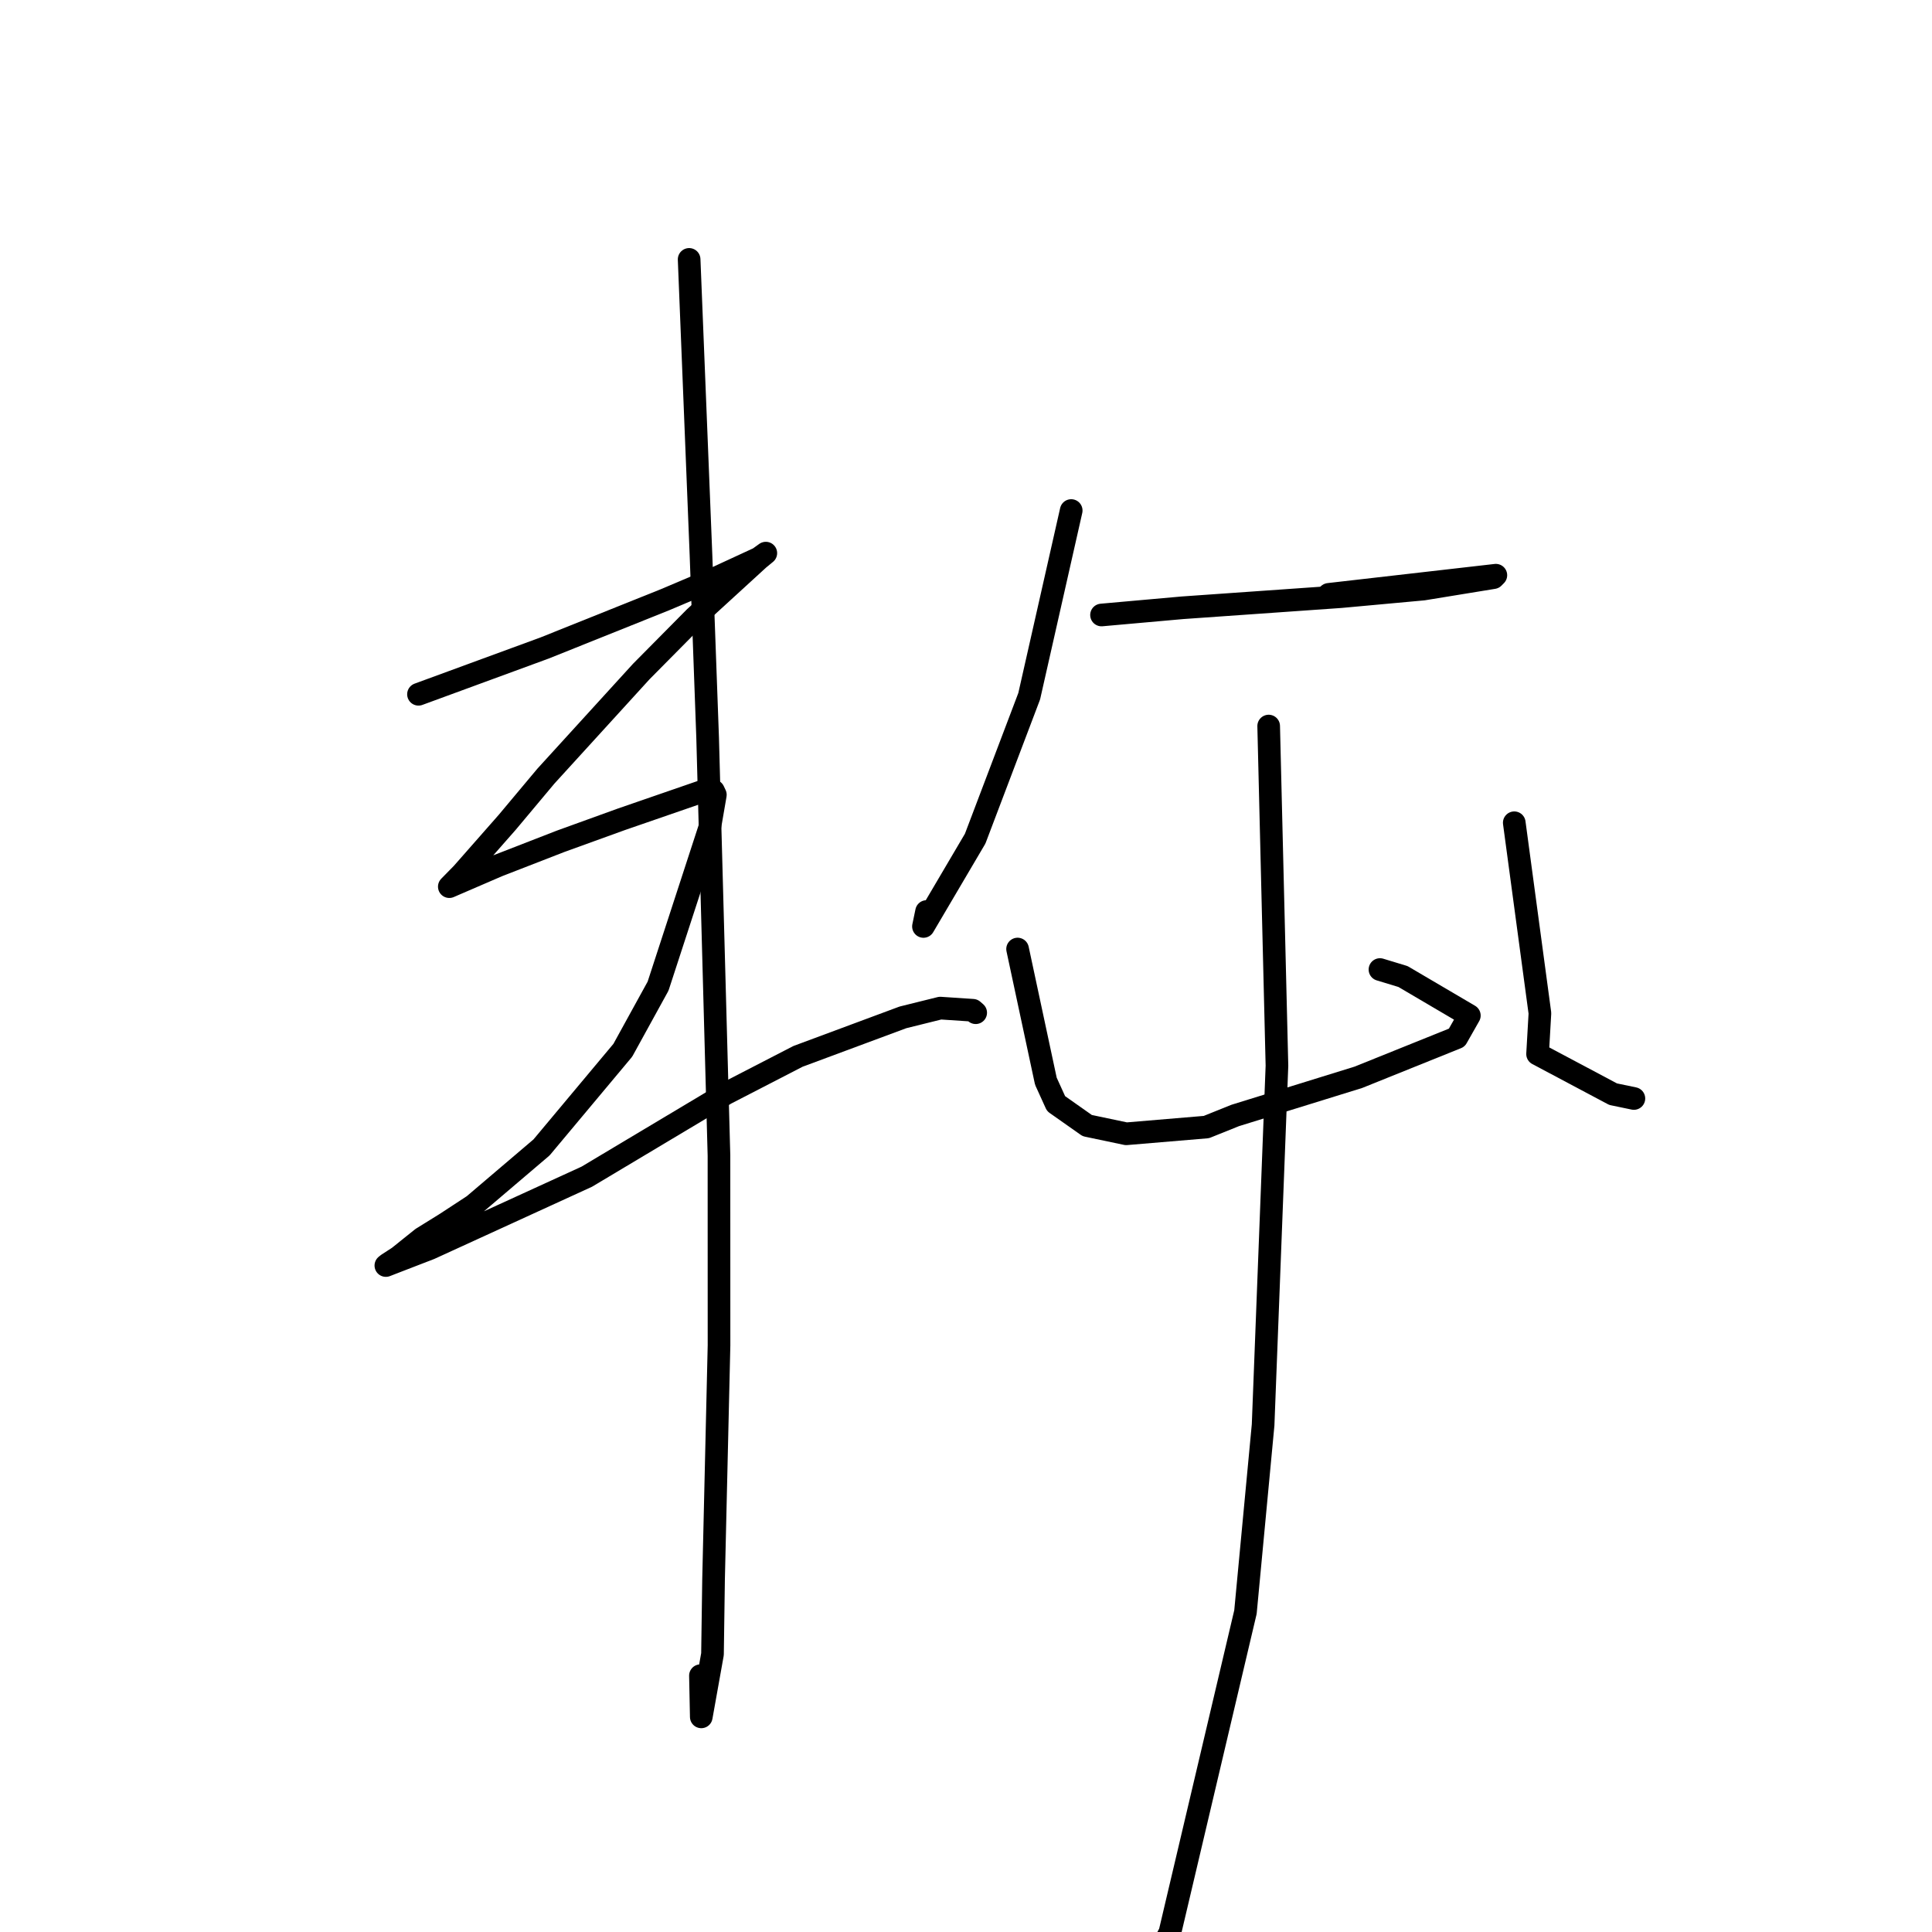 <?xml version="1.0" standalone="no"?>
    <svg width="256" height="256" xmlns="http://www.w3.org/2000/svg" version="1.1">
    <polyline stroke="black" stroke-width="3" stroke-linecap="round" fill="transparent" stroke-linejoin="round" points="55.451 91.996 63.813 88.927 72.175 85.858 88.082 79.482 94.32 76.838 100.543 73.963 101.296 73.42 101.456 73.305 101.475 73.292 100.532 74.07 92.071 81.81 84.971 88.982 72.333 102.844 67.204 108.968 61.242 115.746 59.536 117.486 59.898 117.329 60.028 117.272 60.097 117.242 65.975 114.705 74.294 111.472 82.332 108.564 93.746 104.622 94.544 104.8 94.789 105.316 94.035 109.688 87.197 130.67 82.525 139.166 71.757 152.04 62.748 159.708 59.043 162.133 55.922 164.069 52.807 166.566 51.39 167.484 51.227 167.612 51.161 167.665 51.129 167.69 52.423 167.187 56.955 165.438 77.752 155.918 96.167 144.913 105.737 139.975 119.639 134.809 124.591 133.579 128.912 133.866 129.236 134.148 129.284 134.19 " />
        <polyline stroke="black" stroke-width="3" stroke-linecap="round" fill="transparent" stroke-linejoin="round" points="91.314 34.371 92.099 53.945 92.884 73.518 93.766 97.78 95.267 153.114 95.274 178.259 94.55 209.291 94.409 219.185 92.923 227.494 92.811 222.035 " />
        <polyline stroke="black" stroke-width="3" stroke-linecap="round" fill="transparent" stroke-linejoin="round" points="141.94 67.648 139.158 79.95 136.375 92.252 129.215 111.126 122.363 122.759 122.775 120.781 " />
        <polyline stroke="black" stroke-width="3" stroke-linecap="round" fill="transparent" stroke-linejoin="round" points="145.958 81.49 151.324 81.011 156.69 80.533 177.675 79.059 188.594 78.058 197.888 76.542 198.179 76.249 198.207 76.221 198.209 76.219 176.068 78.755 175.671 79.084 " />
        <polyline stroke="black" stroke-width="3" stroke-linecap="round" fill="transparent" stroke-linejoin="round" points="134.835 125.753 136.709 134.509 138.583 143.266 139.936 146.239 144.065 149.146 149.234 150.233 159.853 149.34 163.671 147.805 179.994 142.747 193.031 137.497 194.696 134.565 185.904 129.395 182.852 128.469 " />
        <polyline stroke="black" stroke-width="3" stroke-linecap="round" fill="transparent" stroke-linejoin="round" points="200.648 109.019 202.347 121.639 204.047 134.259 203.737 139.664 213.747 144.984 216.499 145.556 " />
        <polyline stroke="black" stroke-width="3" stroke-linecap="round" fill="transparent" stroke-linejoin="round" points="168.106 96.206 168.654 118.709 169.203 141.211 167.368 188.808 165.03 213.603 155.011 256.092 149.178 266.97 149.323 261.071 " />
        </svg>
